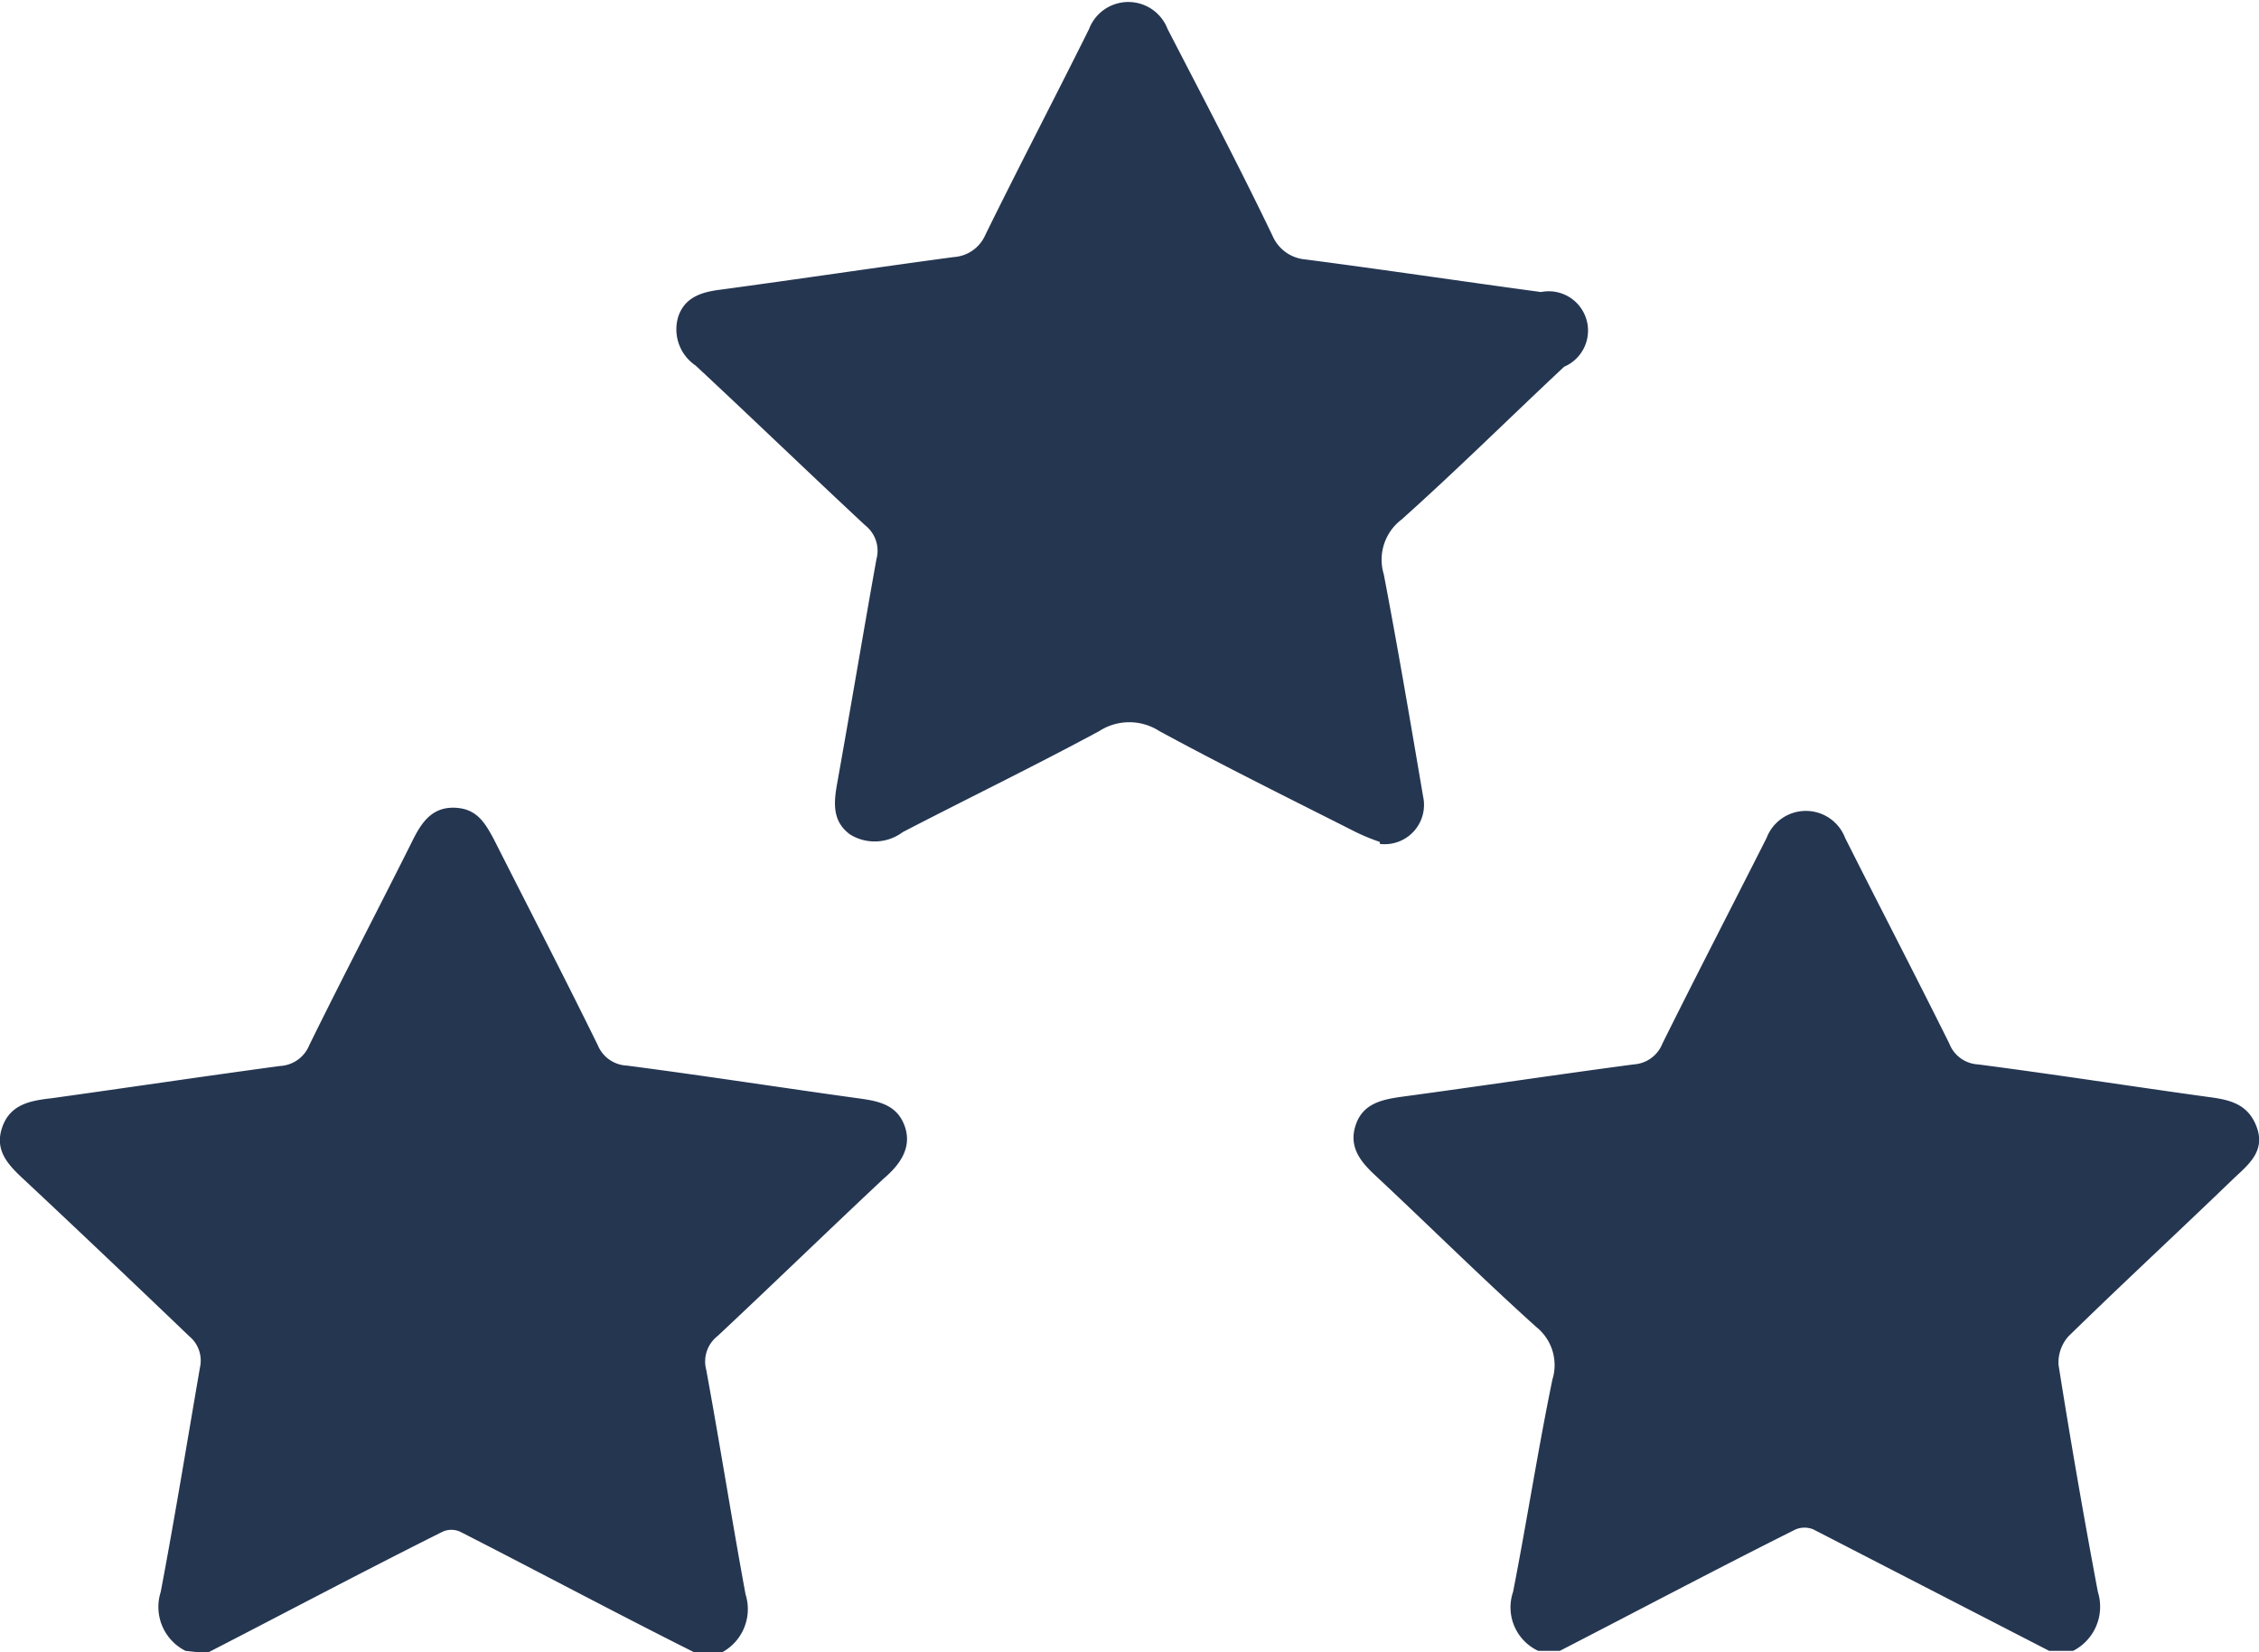 <svg xmlns="http://www.w3.org/2000/svg" viewBox="0 0 57.48 42.04"><g data-name="Layer 2"><path d="M4.72 42a1.25 1.25 0 01-.63-1.5c.36-1.9.67-3.81 1-5.72a.8.8 0 00-.27-.78C3.41 32.65 2 31.31.6 30c-.4-.37-.75-.74-.54-1.33s.74-.67 1.26-.73c1.94-.27 3.88-.56 5.81-.82a.85.85 0 00.74-.53c.86-1.75 1.77-3.49 2.64-5.23.23-.46.5-.83 1.06-.81s.77.38 1 .81c.88 1.74 1.78 3.48 2.64 5.23a.84.84 0 00.74.52c2 .26 3.91.56 5.87.83.51.07 1 .15 1.2.71s-.14 1-.54 1.34c-1.41 1.32-2.8 2.67-4.22 4a.82.82 0 00-.29.86c.35 1.9.65 3.81 1 5.71a1.25 1.25 0 01-.64 1.5h-.62c-2-1-4-2.07-6-3.09a.54.54 0 00-.45 0c-2 1-4 2.06-6 3.09zm34.42 0a1.22 1.22 0 01-.64-1.5c.35-1.79.63-3.6 1-5.4a1.24 1.24 0 00-.41-1.34c-1.4-1.26-2.73-2.58-4.1-3.86-.39-.36-.68-.74-.49-1.29s.69-.64 1.19-.71c2-.27 3.92-.56 5.88-.82a.84.84 0 00.73-.53c.87-1.75 1.77-3.49 2.65-5.23a1.07 1.07 0 012 0c.88 1.75 1.78 3.48 2.65 5.23a.83.83 0 00.73.53c2 .26 3.91.56 5.87.83.53.07 1 .17 1.22.76s-.17.93-.55 1.28C55.45 31.32 54 32.66 52.63 34a1 1 0 00-.25.73q.46 2.9 1 5.77a1.26 1.26 0 01-.63 1.5h-.61l-6-3.09a.59.59 0 00-.45 0c-2 1-4 2.06-6 3.09zm-4.03-20.58a5.3 5.3 0 01-.61-.25c-1.68-.85-3.36-1.68-5-2.57a1.41 1.41 0 00-1.53 0c-1.65.89-3.34 1.71-5 2.57a1.19 1.19 0 01-1.34.06c-.45-.33-.42-.79-.33-1.29.34-1.9.66-3.81 1-5.71a.82.82 0 00-.28-.86c-1.45-1.35-2.87-2.72-4.32-4.07a1.11 1.11 0 01-.44-1.25c.17-.49.59-.62 1.07-.68 2-.27 4-.57 5.94-.83a.94.94 0 00.8-.56c.86-1.75 1.77-3.49 2.64-5.24a1.07 1.07 0 012 0c.91 1.76 1.81 3.47 2.67 5.26a1 1 0 00.83.6c2 .26 4 .56 6 .83a1 1 0 01.59 1.9c-1.38 1.29-2.73 2.63-4.14 3.89a1.28 1.28 0 00-.45 1.39c.36 1.88.68 3.77 1 5.65a1 1 0 01-1.1 1.21" fill="#253651" data-name="Layer 1"/></g></svg>